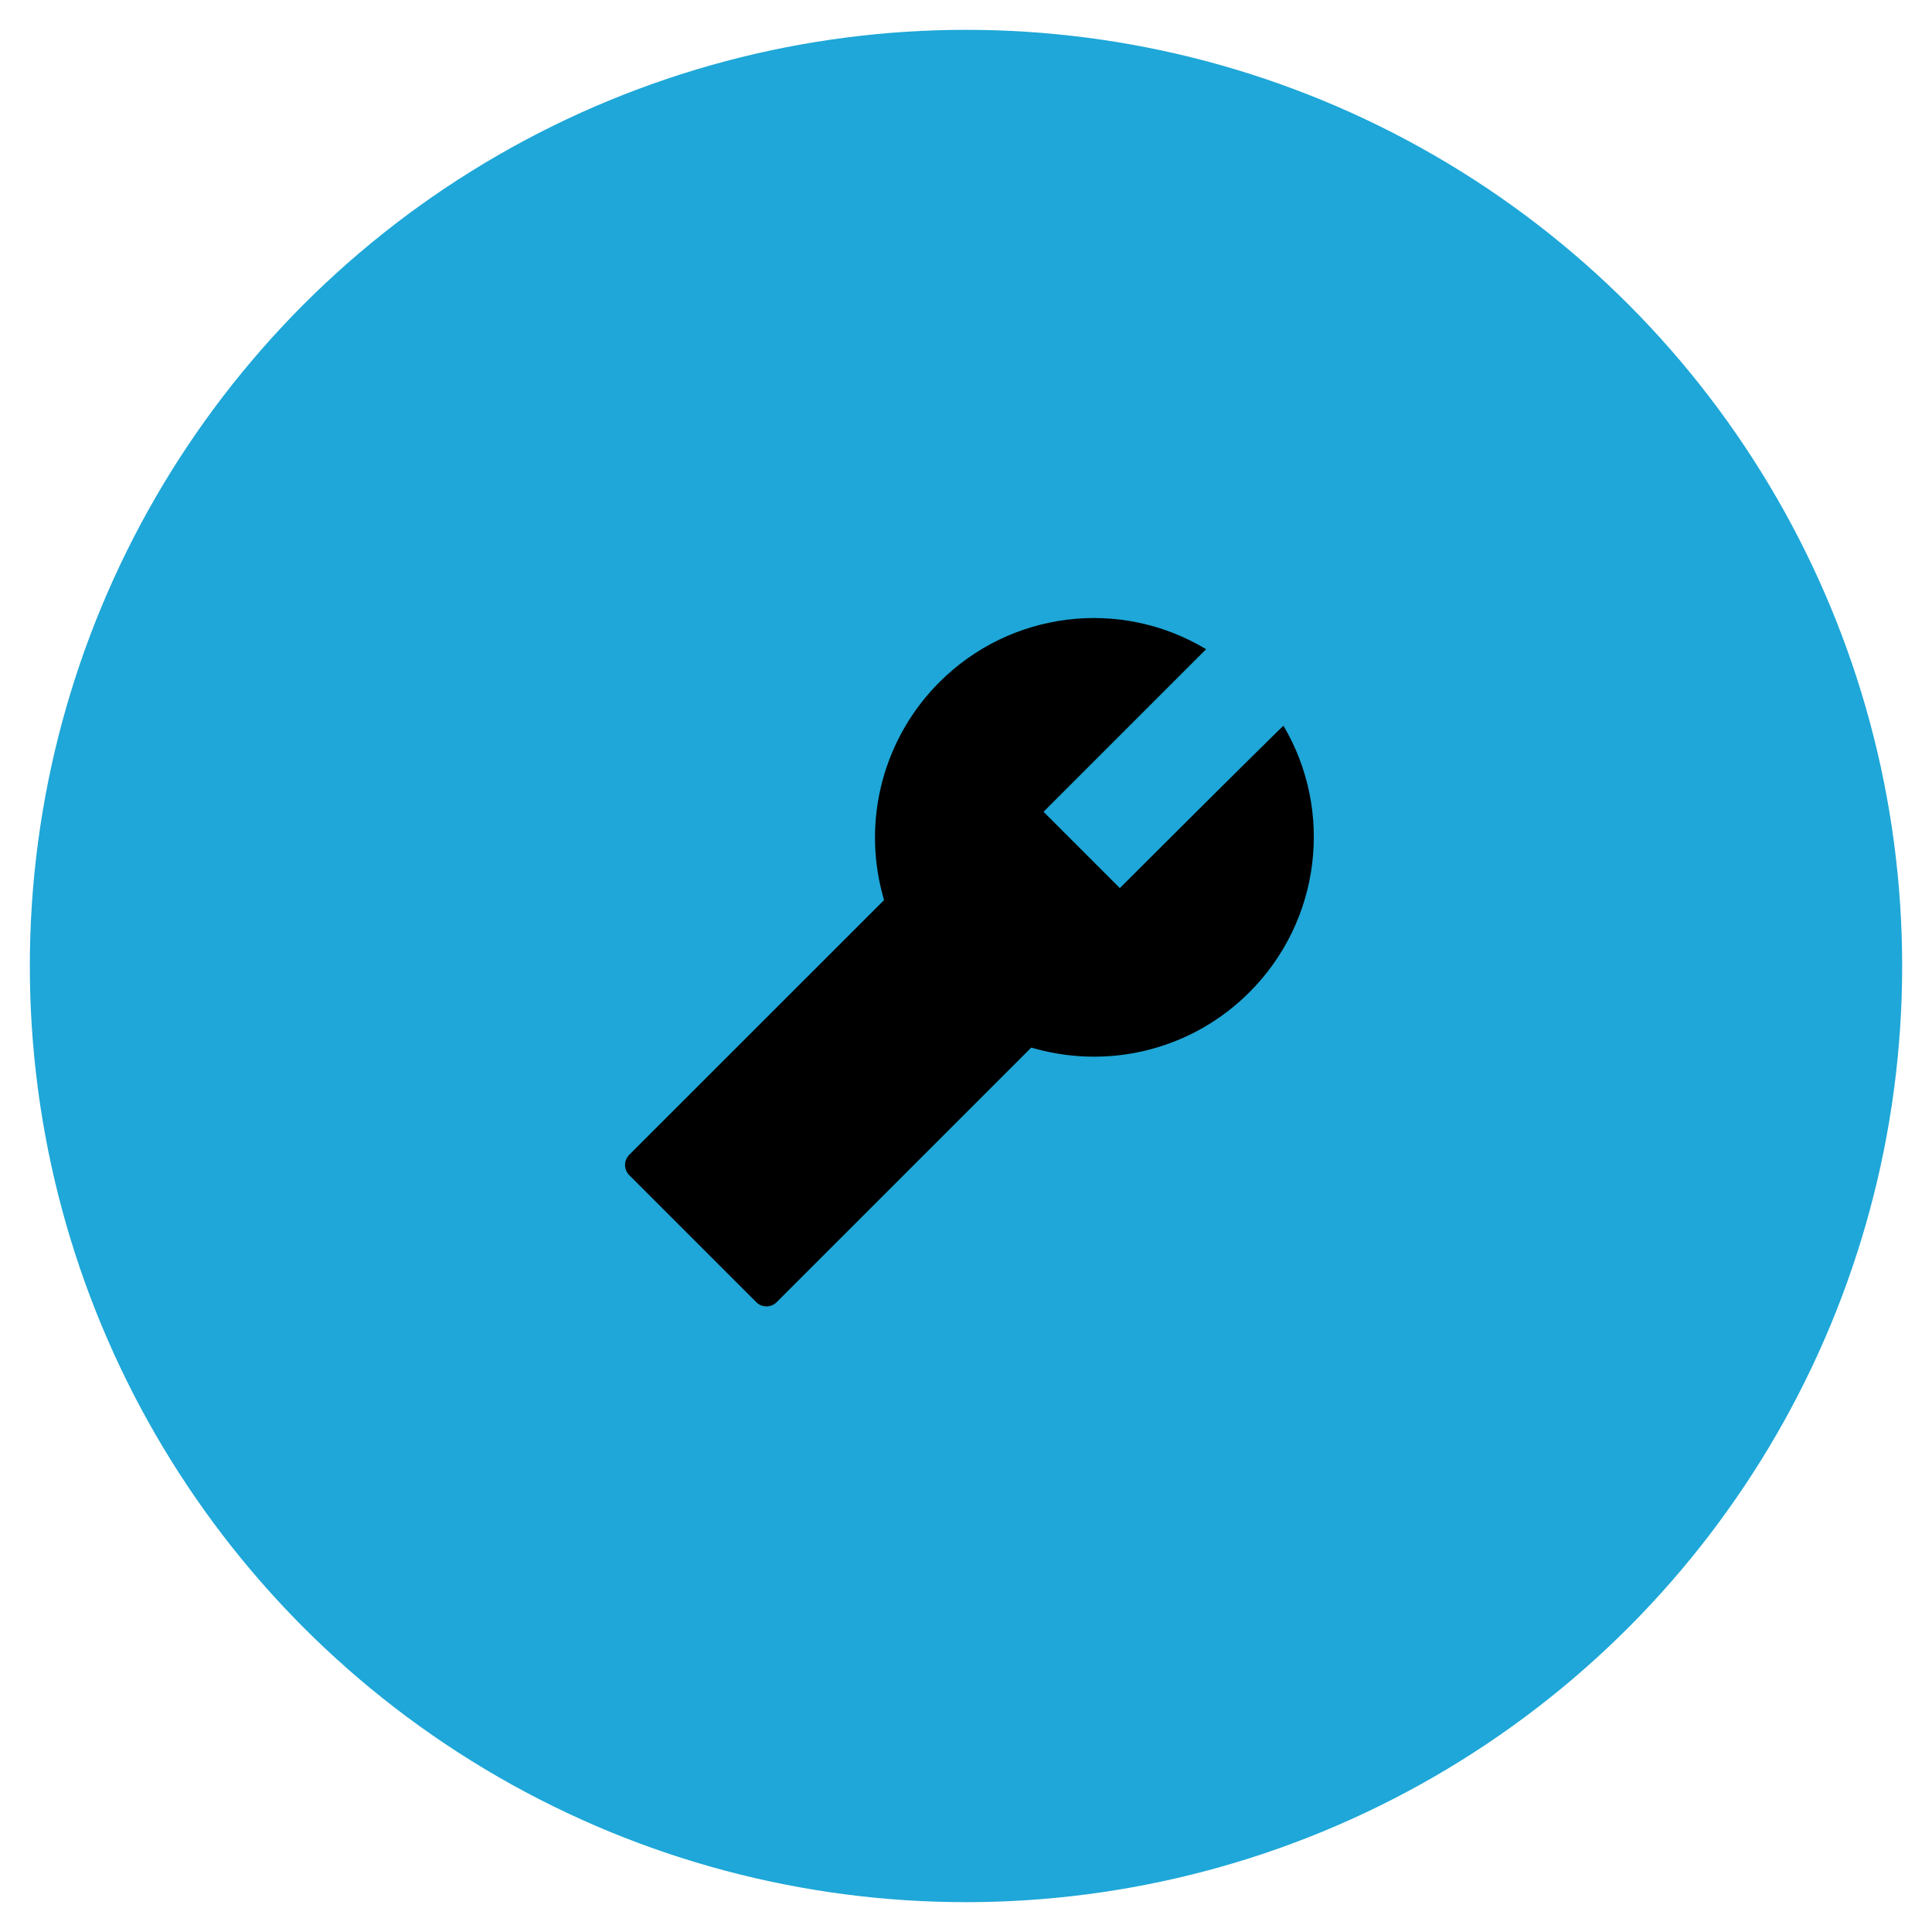 <svg width="259" height="259" viewBox="0 0 259 259" fill="none" xmlns="http://www.w3.org/2000/svg">
<g filter="url(#filter0_d)">
<circle cx="127.5" cy="127.5" r="125.5" fill="#079ED4" fill-opacity="0.906"/>
<path d="M170.064 95.296C170.027 95.259 162.702 102.5 148.124 117.054L137.895 106.826L159.69 85.031C148.22 78.127 133.485 79.898 123.931 89.452C120.279 93.102 117.651 97.648 116.31 102.635C114.97 107.621 114.964 112.872 116.293 117.862L116.51 118.669L82.353 152.813C81.606 153.56 81.606 154.789 82.353 155.536L99.389 172.572C100.136 173.319 101.365 173.319 102.112 172.572L136.245 138.44L137.052 138.657C147.136 141.344 157.967 138.548 165.485 131.03C175.052 121.476 176.823 106.741 170.064 95.296Z" fill="black"/>
</g>
<defs>
<filter id="filter0_d" x="0" y="0" width="259" height="259" filterUnits="userSpaceOnUse" color-interpolation-filters="sRGB">
<feFlood flood-opacity="0" result="BackgroundImageFix"/>
<feColorMatrix in="SourceAlpha" type="matrix" values="0 0 0 0 0 0 0 0 0 0 0 0 0 0 0 0 0 0 127 0"/>
<feOffset dx="2" dy="2"/>
<feGaussianBlur stdDeviation="2"/>
<feColorMatrix type="matrix" values="0 0 0 0 0 0 0 0 0 0 0 0 0 0 0 0 0 0 0.25 0"/>
<feBlend mode="normal" in2="BackgroundImageFix" result="effect1_dropShadow"/>
<feBlend mode="normal" in="SourceGraphic" in2="effect1_dropShadow" result="shape"/>
</filter>
</defs>
</svg>
